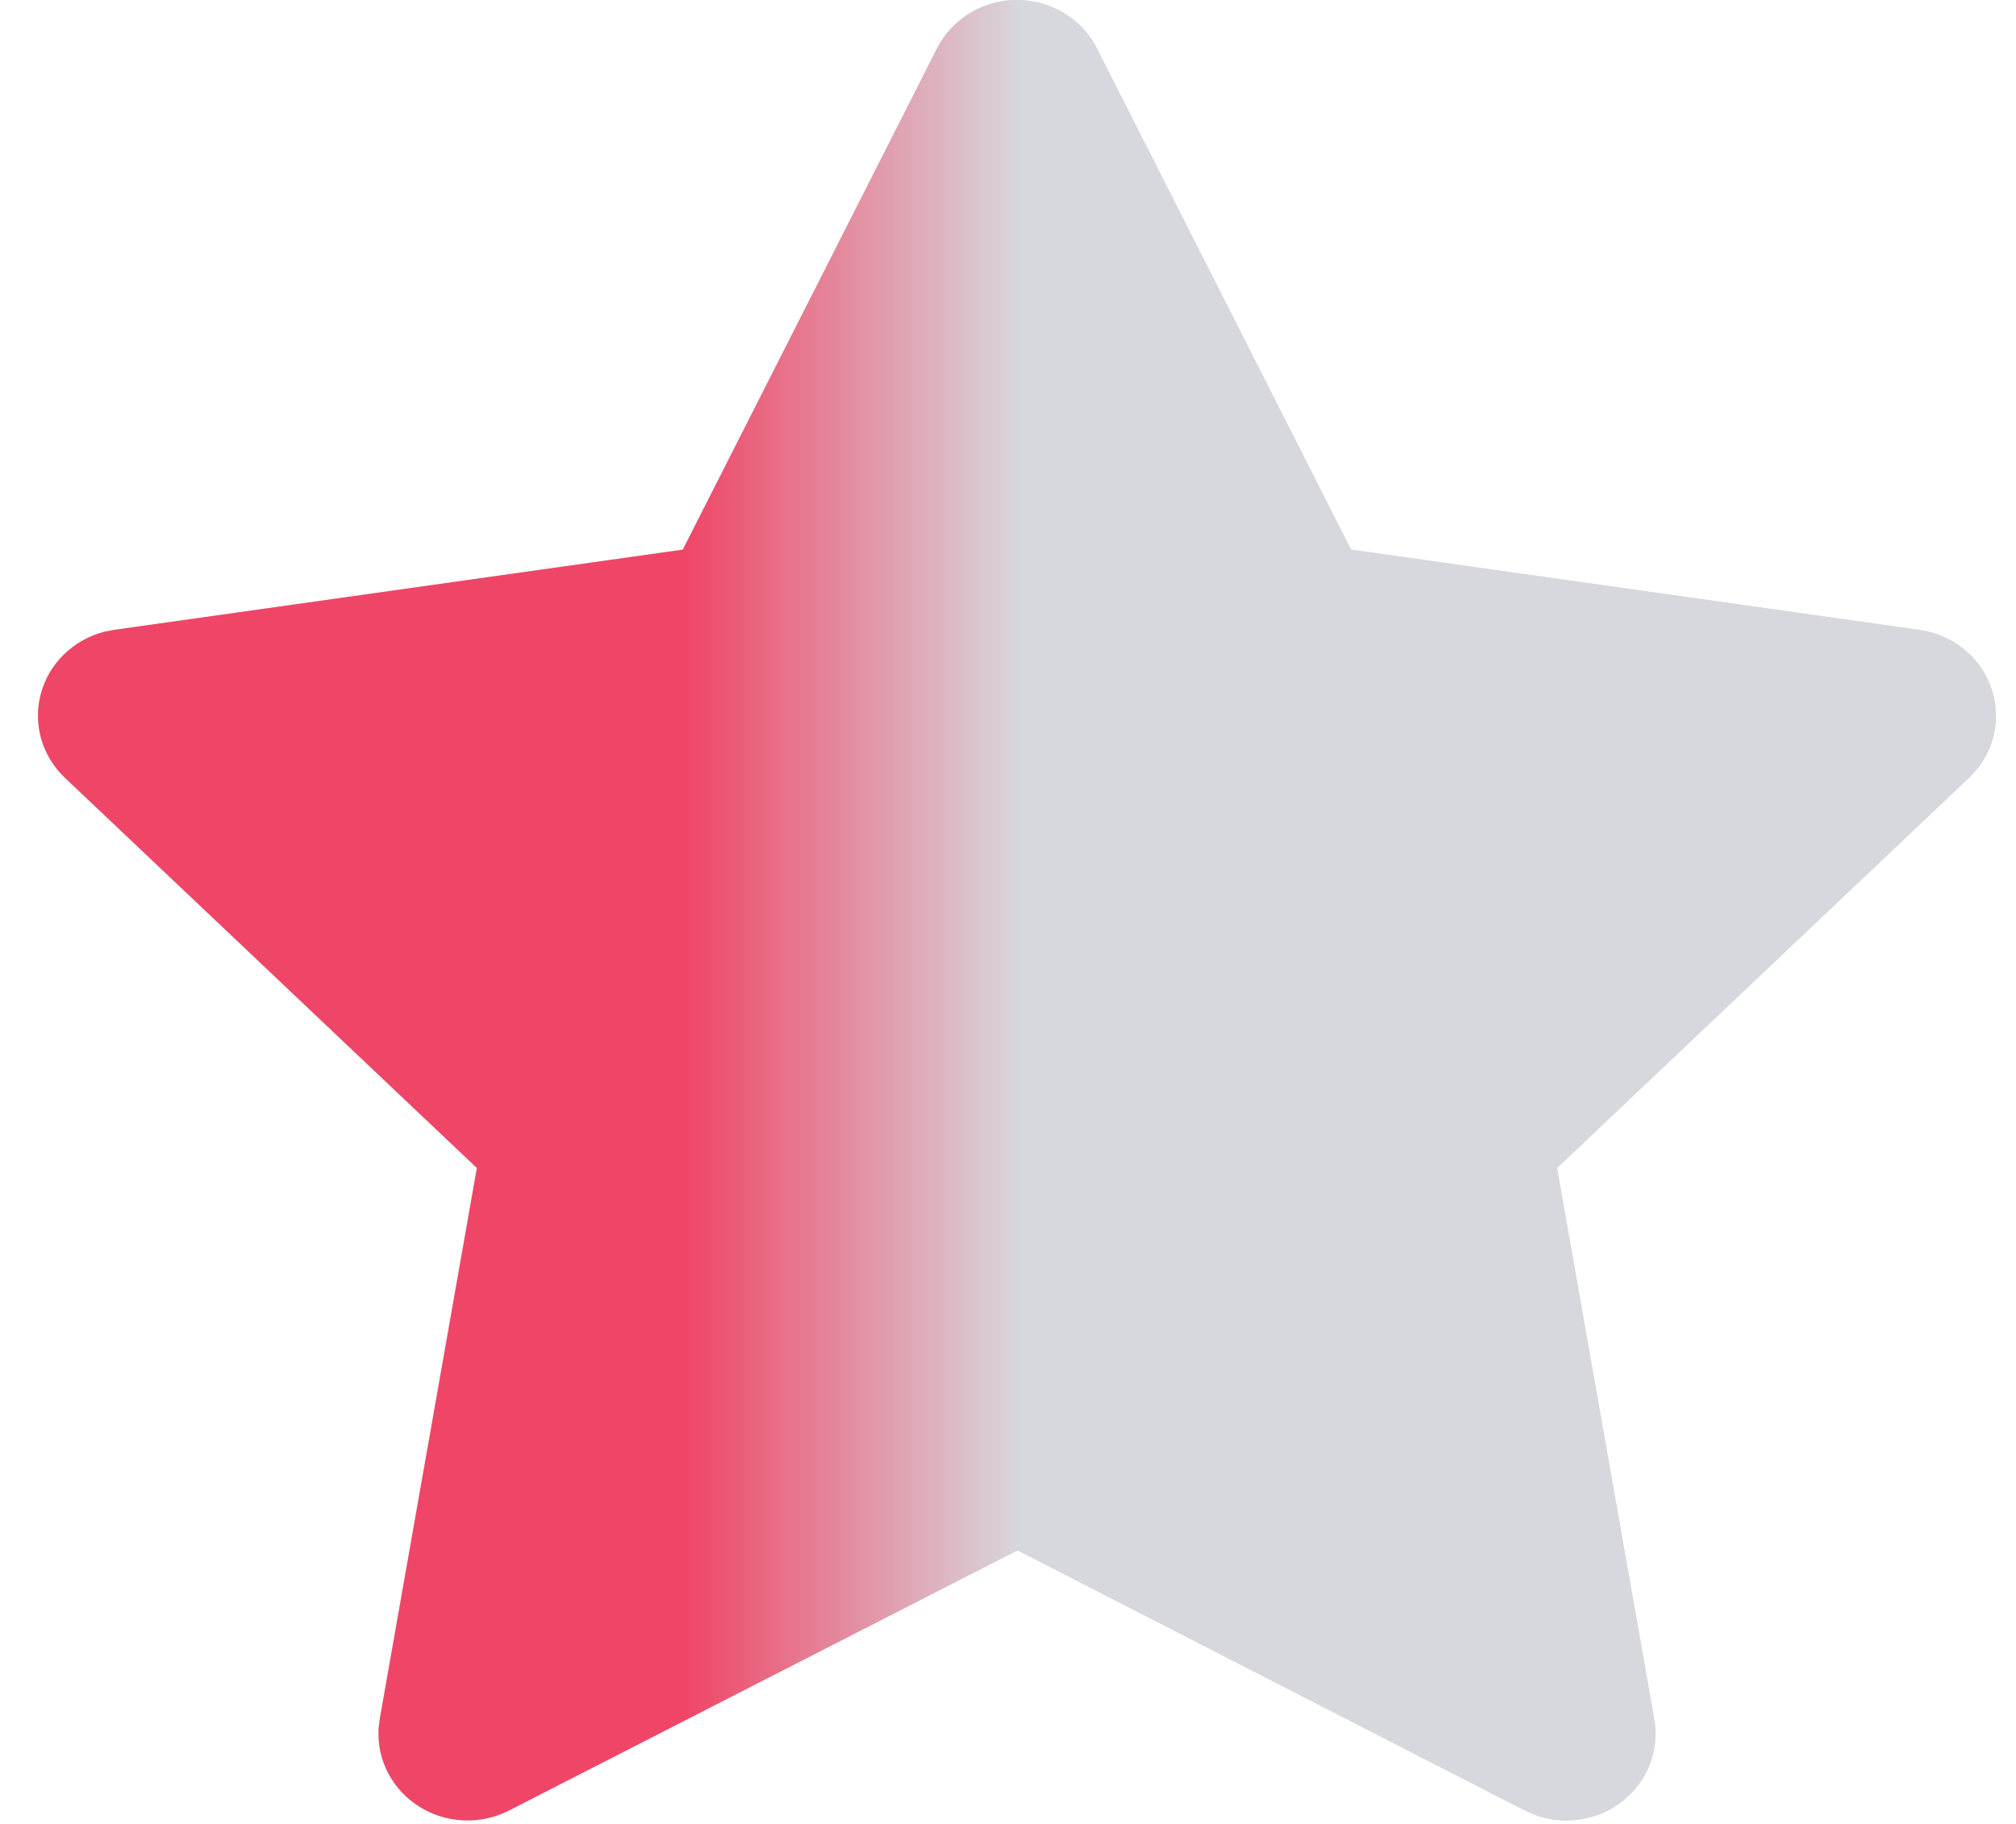 <svg width="42" height="38" viewBox="0 0 42 38" fill="none" xmlns="http://www.w3.org/2000/svg">
<path d="M14.225 11.451L2.381 13.122L2.171 13.163C1.854 13.245 1.564 13.408 1.332 13.635C1.1 13.861 0.934 14.143 0.851 14.453C0.768 14.762 0.771 15.088 0.859 15.396C0.948 15.704 1.119 15.983 1.354 16.206L9.935 24.334L7.911 35.816L7.887 36.014C7.868 36.334 7.936 36.653 8.085 36.938C8.234 37.224 8.458 37.466 8.735 37.639C9.011 37.813 9.33 37.912 9.659 37.926C9.987 37.94 10.314 37.869 10.605 37.72L21.198 32.3L31.767 37.72L31.953 37.803C32.26 37.92 32.593 37.956 32.918 37.907C33.243 37.858 33.55 37.726 33.805 37.523C34.061 37.321 34.256 37.056 34.372 36.756C34.487 36.456 34.519 36.131 34.463 35.816L32.438 24.334L41.022 16.204L41.167 16.05C41.374 15.803 41.509 15.506 41.56 15.19C41.611 14.875 41.574 14.552 41.455 14.254C41.335 13.957 41.137 13.695 40.88 13.497C40.623 13.298 40.316 13.169 39.992 13.124L28.147 11.451L22.852 1.008C22.699 0.706 22.462 0.451 22.168 0.273C21.873 0.094 21.534 0 21.187 0C20.841 0 20.501 0.094 20.207 0.273C19.912 0.451 19.675 0.706 19.522 1.008L14.225 11.451Z" fill="#D7D8DD"/>
<path d="M14.225 11.451L2.381 13.122L2.171 13.163C1.854 13.245 1.564 13.408 1.332 13.635C1.1 13.861 0.934 14.143 0.851 14.453C0.768 14.762 0.771 15.088 0.859 15.396C0.948 15.704 1.119 15.983 1.354 16.206L9.935 24.334L7.911 35.816L7.887 36.014C7.868 36.334 7.936 36.653 8.085 36.938C8.234 37.224 8.458 37.466 8.735 37.639C9.011 37.813 9.33 37.912 9.659 37.926C9.987 37.94 10.314 37.869 10.605 37.72L21.198 32.3L31.767 37.72L31.953 37.803C32.26 37.92 32.593 37.956 32.918 37.907C33.243 37.858 33.55 37.726 33.805 37.523C34.061 37.321 34.256 37.056 34.372 36.756C34.487 36.456 34.519 36.131 34.463 35.816L32.438 24.334L41.022 16.204L41.167 16.05C41.374 15.803 41.509 15.506 41.56 15.19C41.611 14.875 41.574 14.552 41.455 14.254C41.335 13.957 41.137 13.695 40.88 13.497C40.623 13.298 40.316 13.169 39.992 13.124L28.147 11.451L22.852 1.008C22.699 0.706 22.462 0.451 22.168 0.273C21.873 0.094 21.534 0 21.187 0C20.841 0 20.501 0.094 20.207 0.273C19.912 0.451 19.675 0.706 19.522 1.008L14.225 11.451Z" fill="url(#paint0_linear_1334_47)"/>
<defs>
<linearGradient id="paint0_linear_1334_47" x1="21.291" y1="19" x2="14.291" y2="19" gradientUnits="userSpaceOnUse">
<stop stop-color="#D7D8DD"/>
<stop offset="1" stop-color="#EF4667"/>
</linearGradient>
</defs>
</svg>
